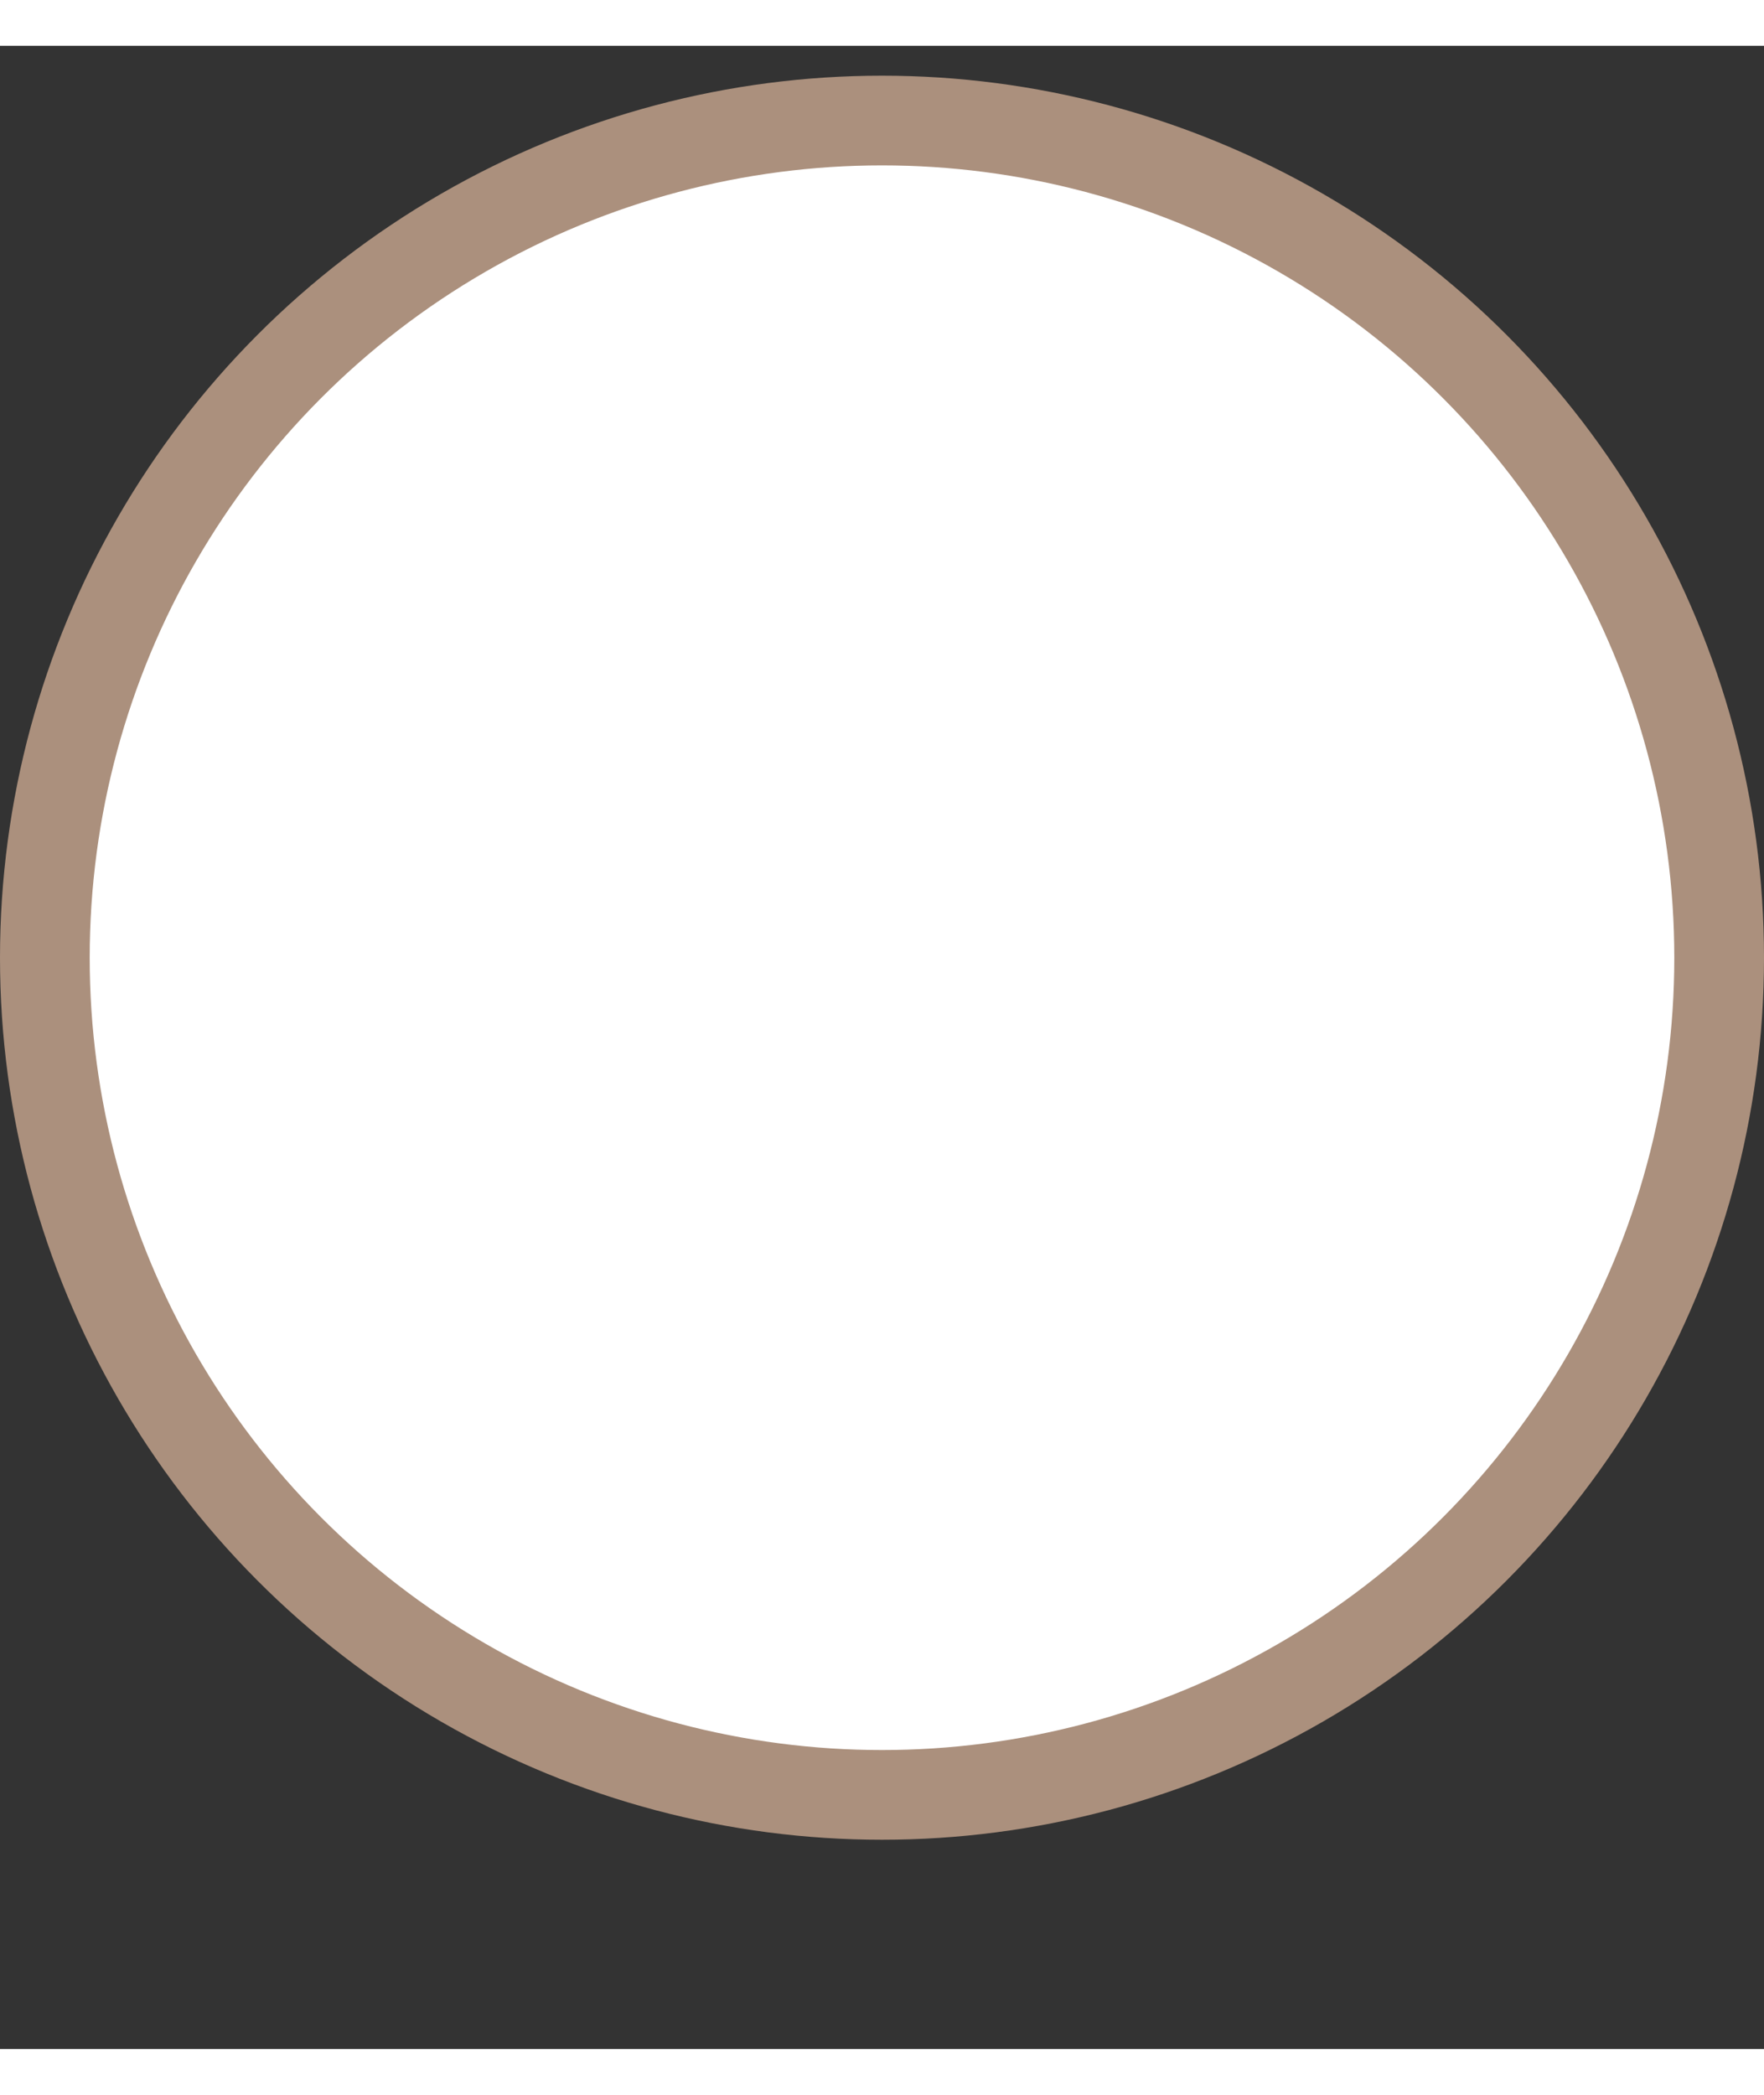 <svg xmlns="http://www.w3.org/2000/svg" width="32" height="38" fill="none" viewBox="0 0 59 67">
  <rect x="0" y="0" width="59" height="67" fill="#333333" stroke="none"/>
  <circle cx="29.5" cy="30.5" r="28" fill="#fff" stroke="#AB907D" stroke-width="3"/>
</svg>

